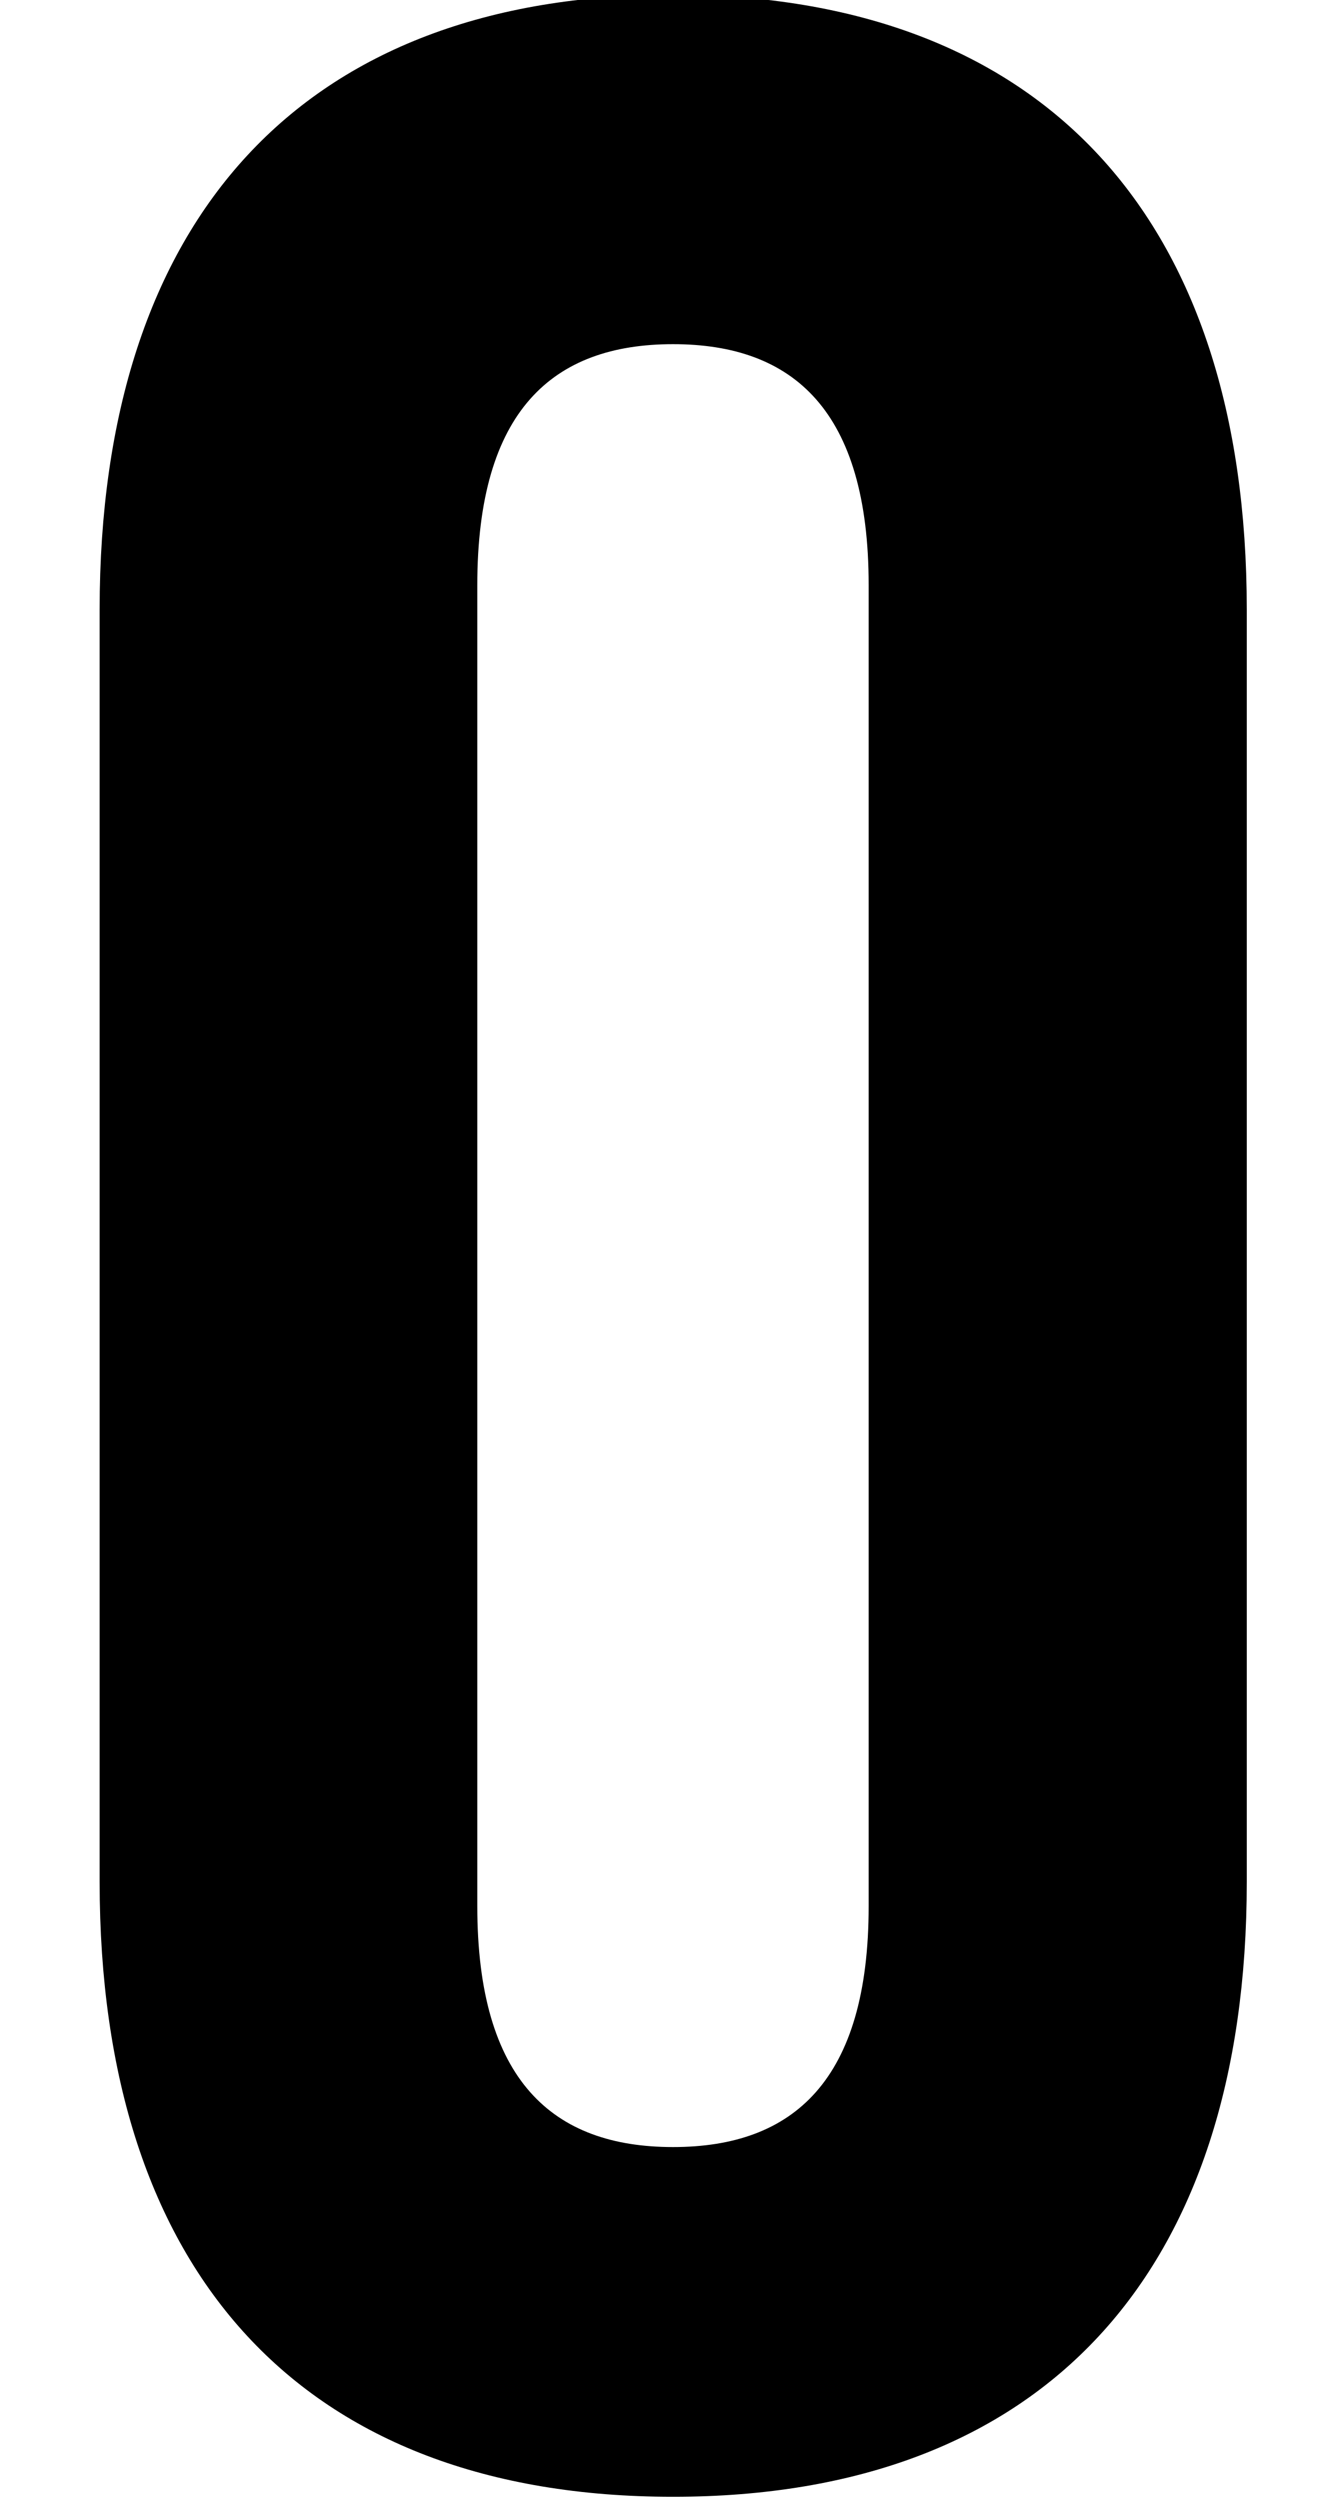<svg xmlns="http://www.w3.org/2000/svg" viewBox="0 0 117.43 220.53"><path d="M42.11,51.62c0-15.41,6.66-21.26,17.27-21.26s17.26,5.85,17.26,21.26V168.14c0,15.41-6.66,21.26-17.26,21.26s-17.27-5.85-17.27-21.26ZM8.79,166c0,34.52,17.87,54.25,50.59,54.25S110,200.5,110,166V53.78C110,19.26,92.09-.47,59.38-.47S8.79,19.26,8.79,53.78Z"/></svg>